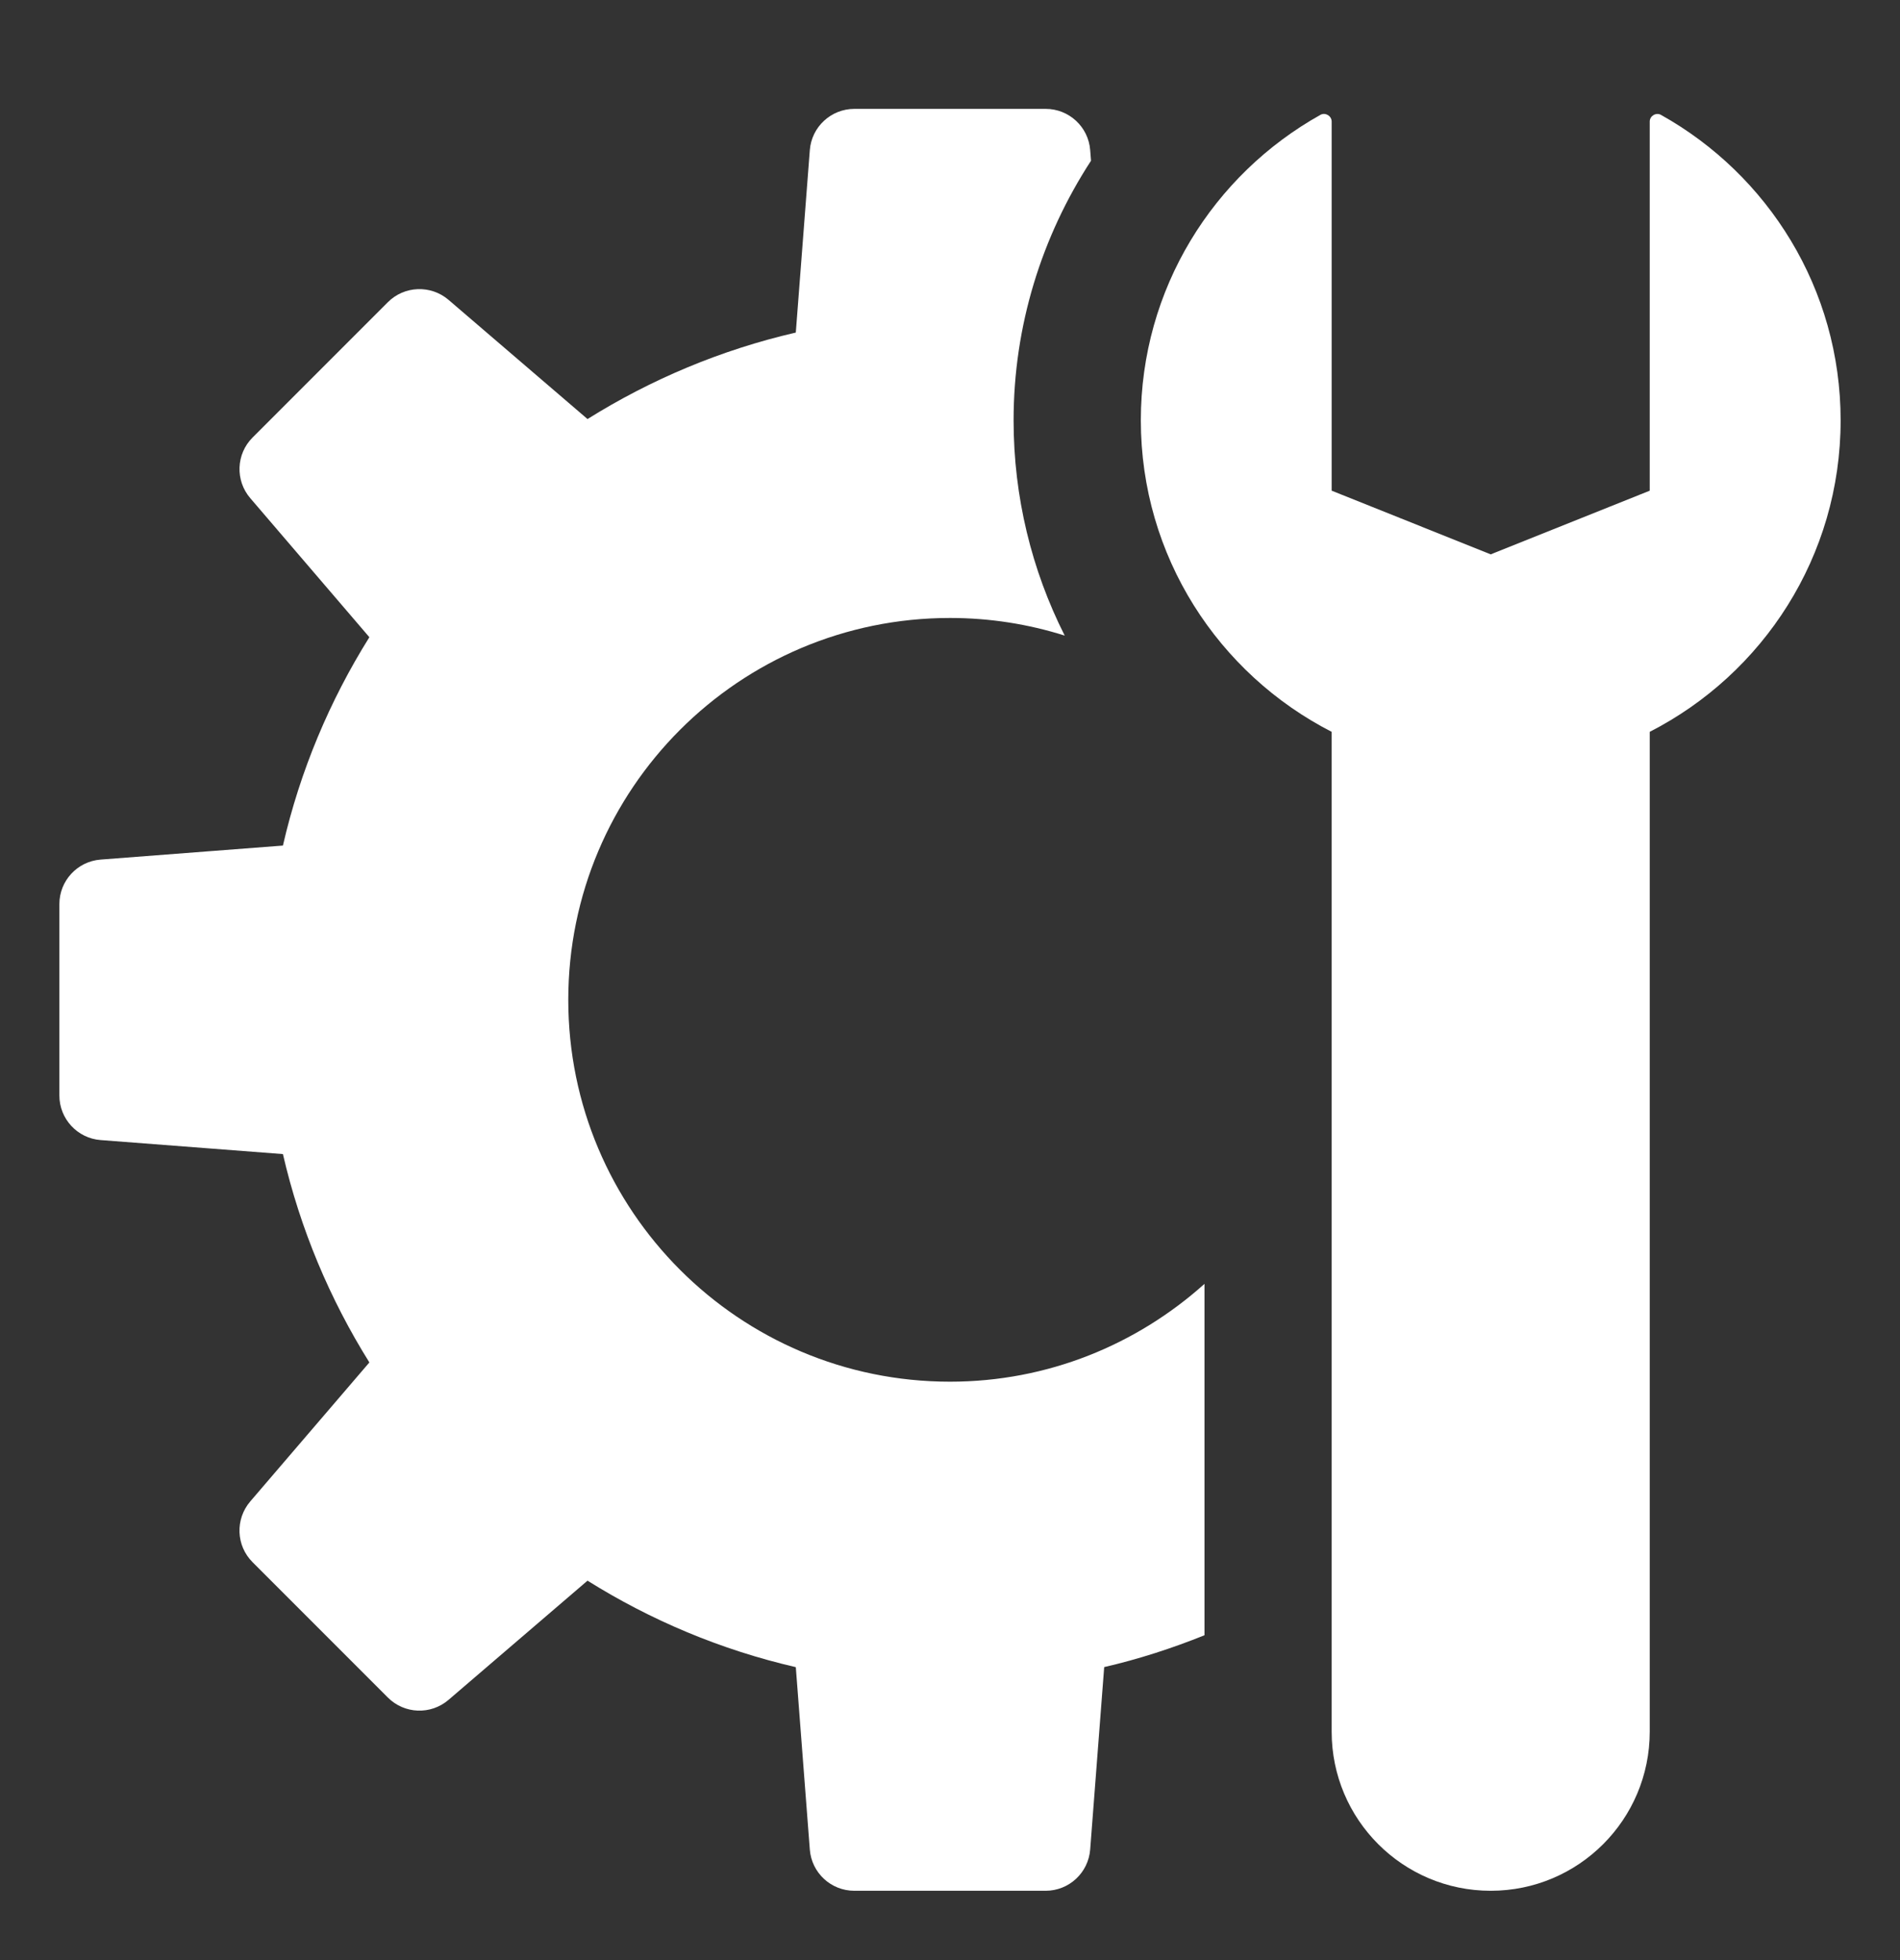 <svg width="32" height="33" viewBox="0 0 32 33" fill="none" xmlns="http://www.w3.org/2000/svg">
<rect x="0" y="0" width="32" height="33" fill="#333333" stroke="none"/>
<path d="M20.286 27.531C19.741 27.75 19.179 27.933 18.597 28.067L18.361 31.137C18.331 31.53 18.004 31.833 17.61 31.833H14.389C13.995 31.833 13.669 31.53 13.639 31.139L13.403 28.068C12.141 27.777 10.961 27.279 9.895 26.612L7.554 28.619C7.255 28.875 6.81 28.858 6.532 28.579L4.254 26.301C3.975 26.023 3.959 25.578 4.214 25.279L6.221 22.938C5.555 21.872 5.056 20.692 4.765 19.43L1.694 19.194C1.303 19.164 1 18.837 1 18.443V15.222C1 14.828 1.303 14.502 1.694 14.472L4.765 14.236C5.055 12.974 5.554 11.794 6.221 10.728L4.215 8.387C3.959 8.089 3.976 7.643 4.254 7.366L6.532 5.088C6.809 4.81 7.255 4.793 7.554 5.048L9.895 7.055C10.961 6.389 12.141 5.89 13.403 5.599L13.639 2.528C13.669 2.136 13.996 1.833 14.39 1.833H17.611C18.005 1.833 18.331 2.136 18.361 2.527L18.375 2.706C17.544 3.982 17.071 5.486 17.071 7.078C17.071 8.365 17.376 9.6 17.932 10.701C17.322 10.508 16.673 10.404 16 10.404C12.449 10.404 9.571 13.282 9.571 16.833C9.571 20.384 12.449 23.262 16 23.262C17.649 23.262 19.148 22.636 20.286 21.615V27.531Z" fill="white"/>
<path d="M27.785 12.321V29.154C27.785 30.634 26.586 31.833 25.107 31.833C23.627 31.833 22.428 30.634 22.428 29.154V12.321C20.521 11.345 19.214 9.366 19.214 7.076C19.214 4.864 20.435 2.94 22.24 1.933C22.322 1.888 22.428 1.952 22.428 2.046V8.261L25.107 9.333L27.785 8.261V2.046C27.785 1.952 27.891 1.888 27.974 1.934C29.778 2.941 31 4.864 31 7.078C31 9.366 29.692 11.346 27.785 12.321Z" fill="white"/>
</svg>
